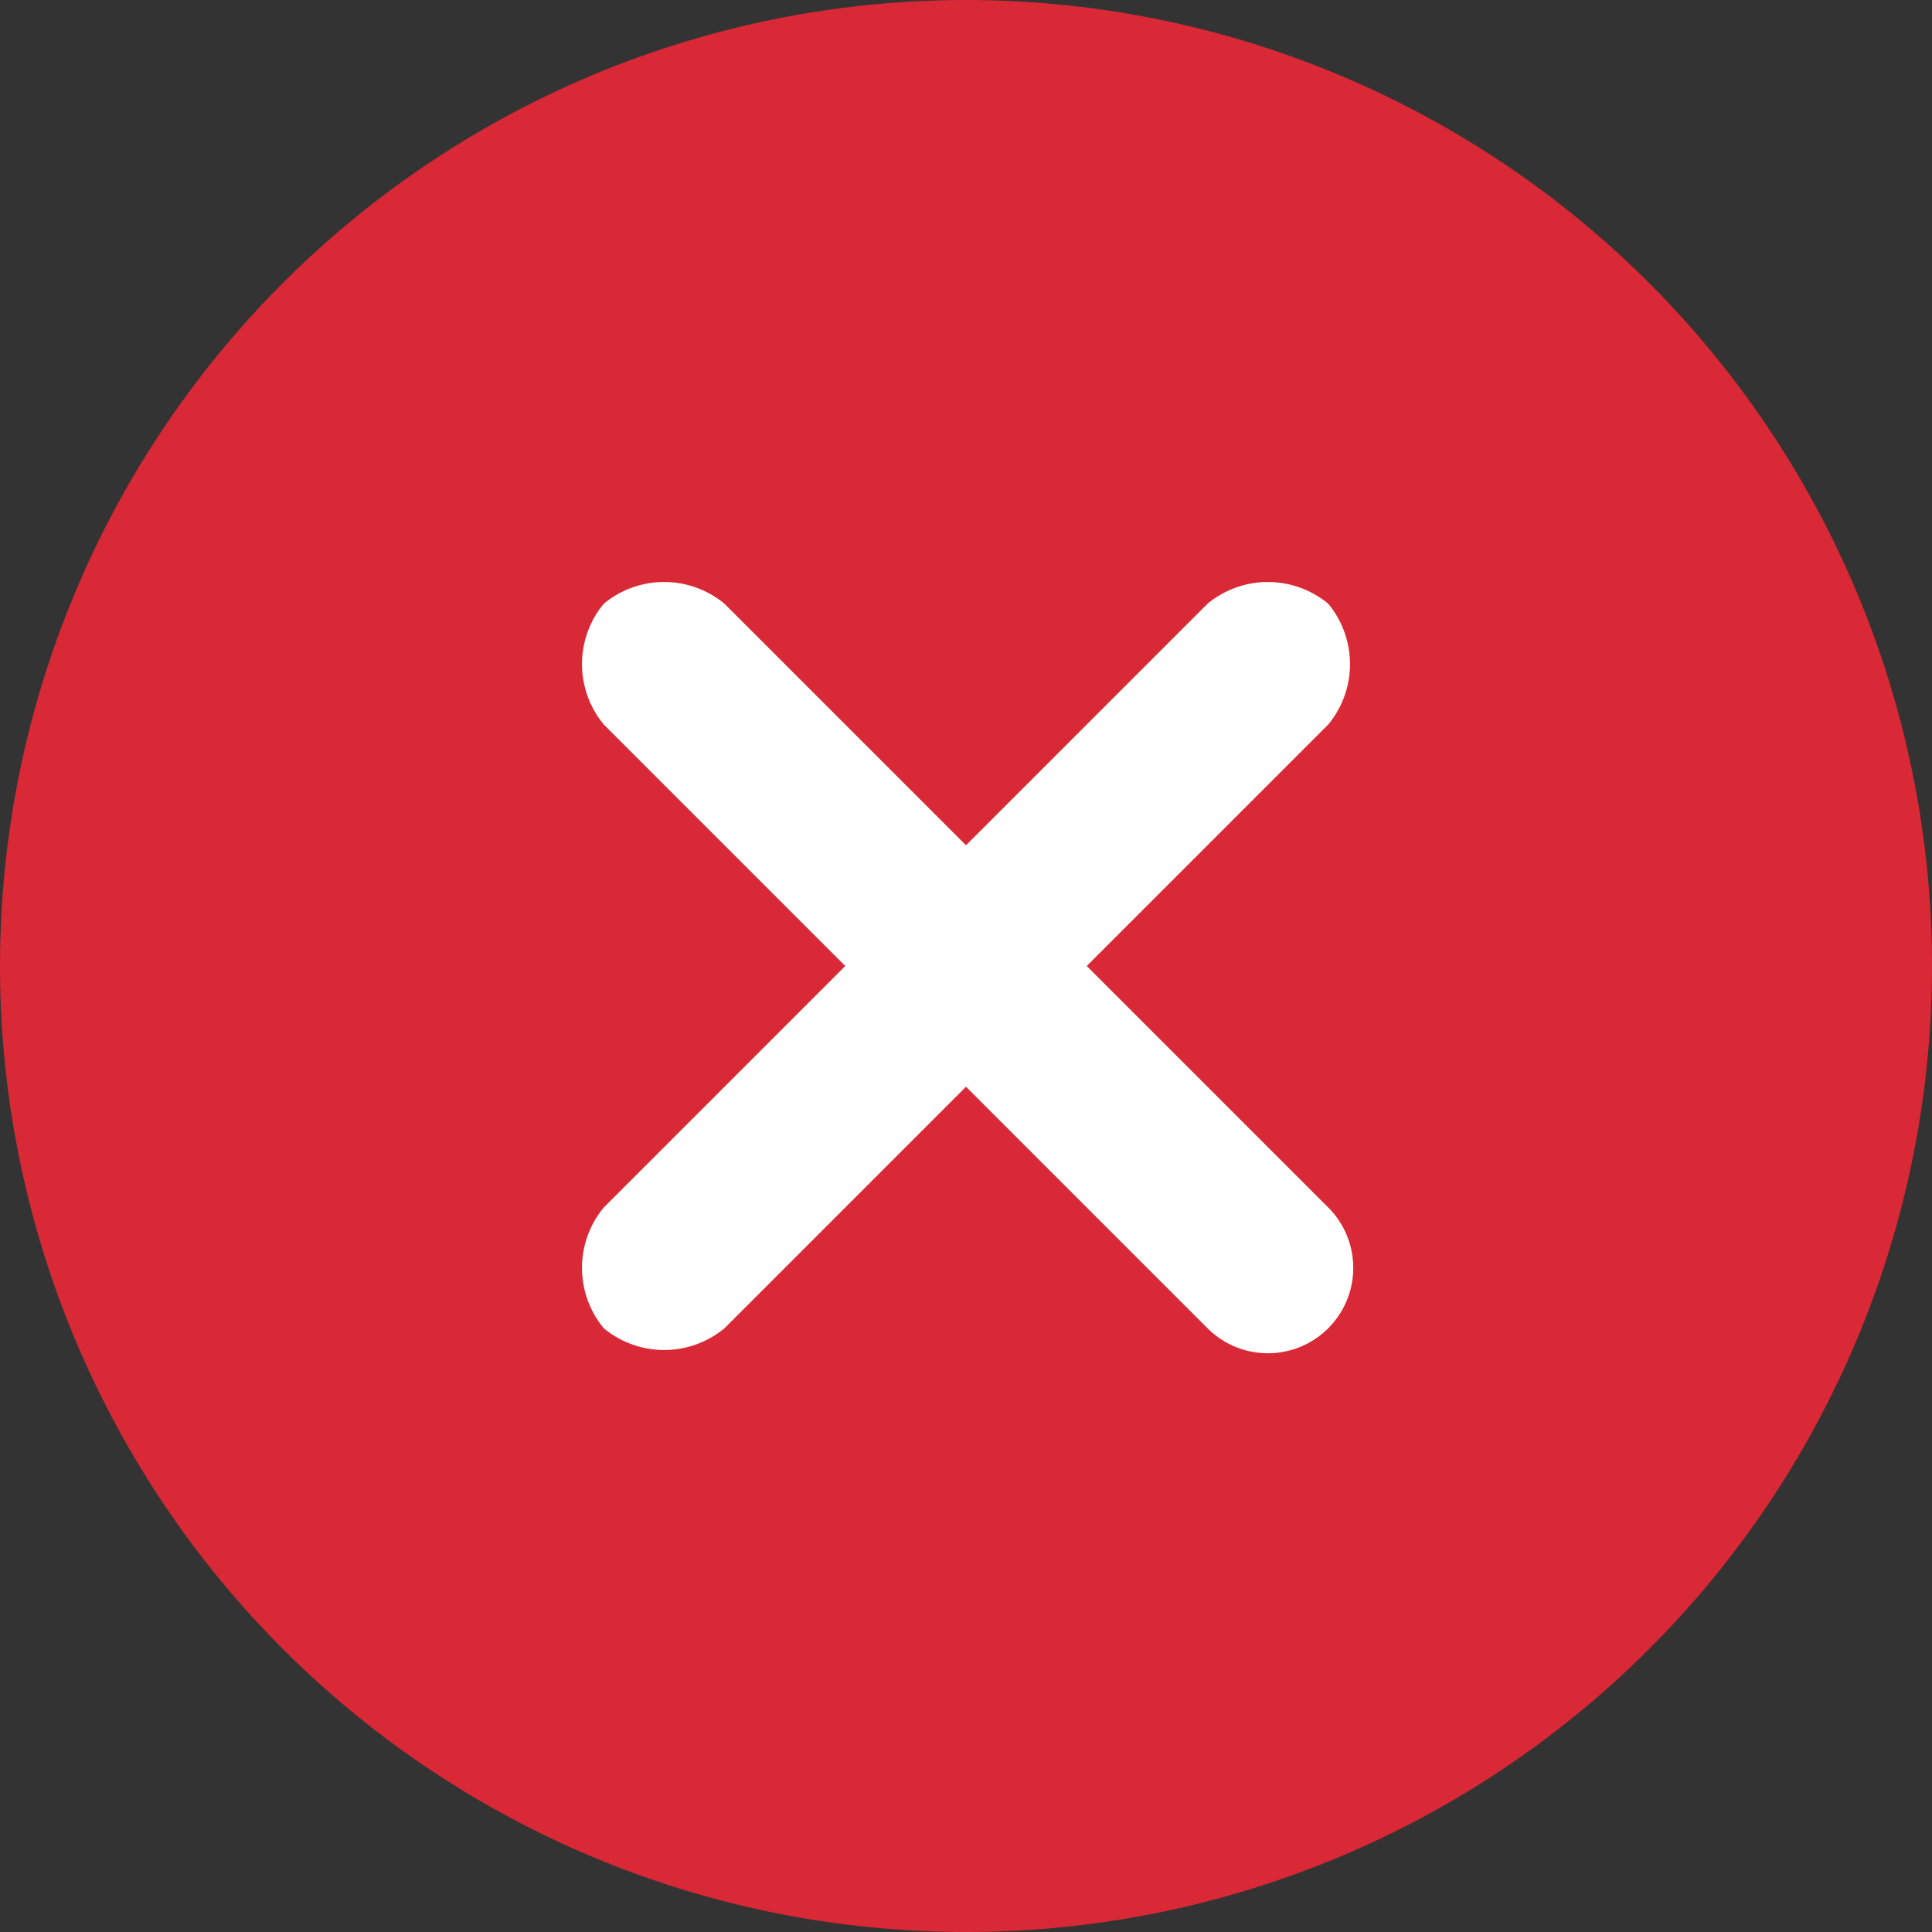 <svg xmlns="http://www.w3.org/2000/svg" width="16" height="16" viewBox="0 0 16 16">
	<rect x="0" y="0" width="16" height="16" fill="#333333" stroke="none"/>
	<g transform="translate(-26.105)">
		<g transform="translate(26.105)">
			<path fill="#fff" d="M31,24a7,7,0,1,0,7,7A7,7,0,0,0,31,24Z" transform="translate(-23 -23)" />
			<rect fill="#f0f" opacity="0" width="16" height="16" />
			<path fill="#d92836" d="M8,0a8,8,0,1,0,8,8A8,8,0,0,0,8,0Zm3,10a.707.707,0,1,1-1,1L8,9,6,11a.784.784,0,0,1-1,0,.784.784,0,0,1,0-1L7,8,5,6A.784.784,0,0,1,5,5,.784.784,0,0,1,6,5L8,7l2-2a.784.784,0,0,1,1,0,.784.784,0,0,1,0,1L9,8Z" transform="translate(0)" />
		</g>
	</g>
</svg>
